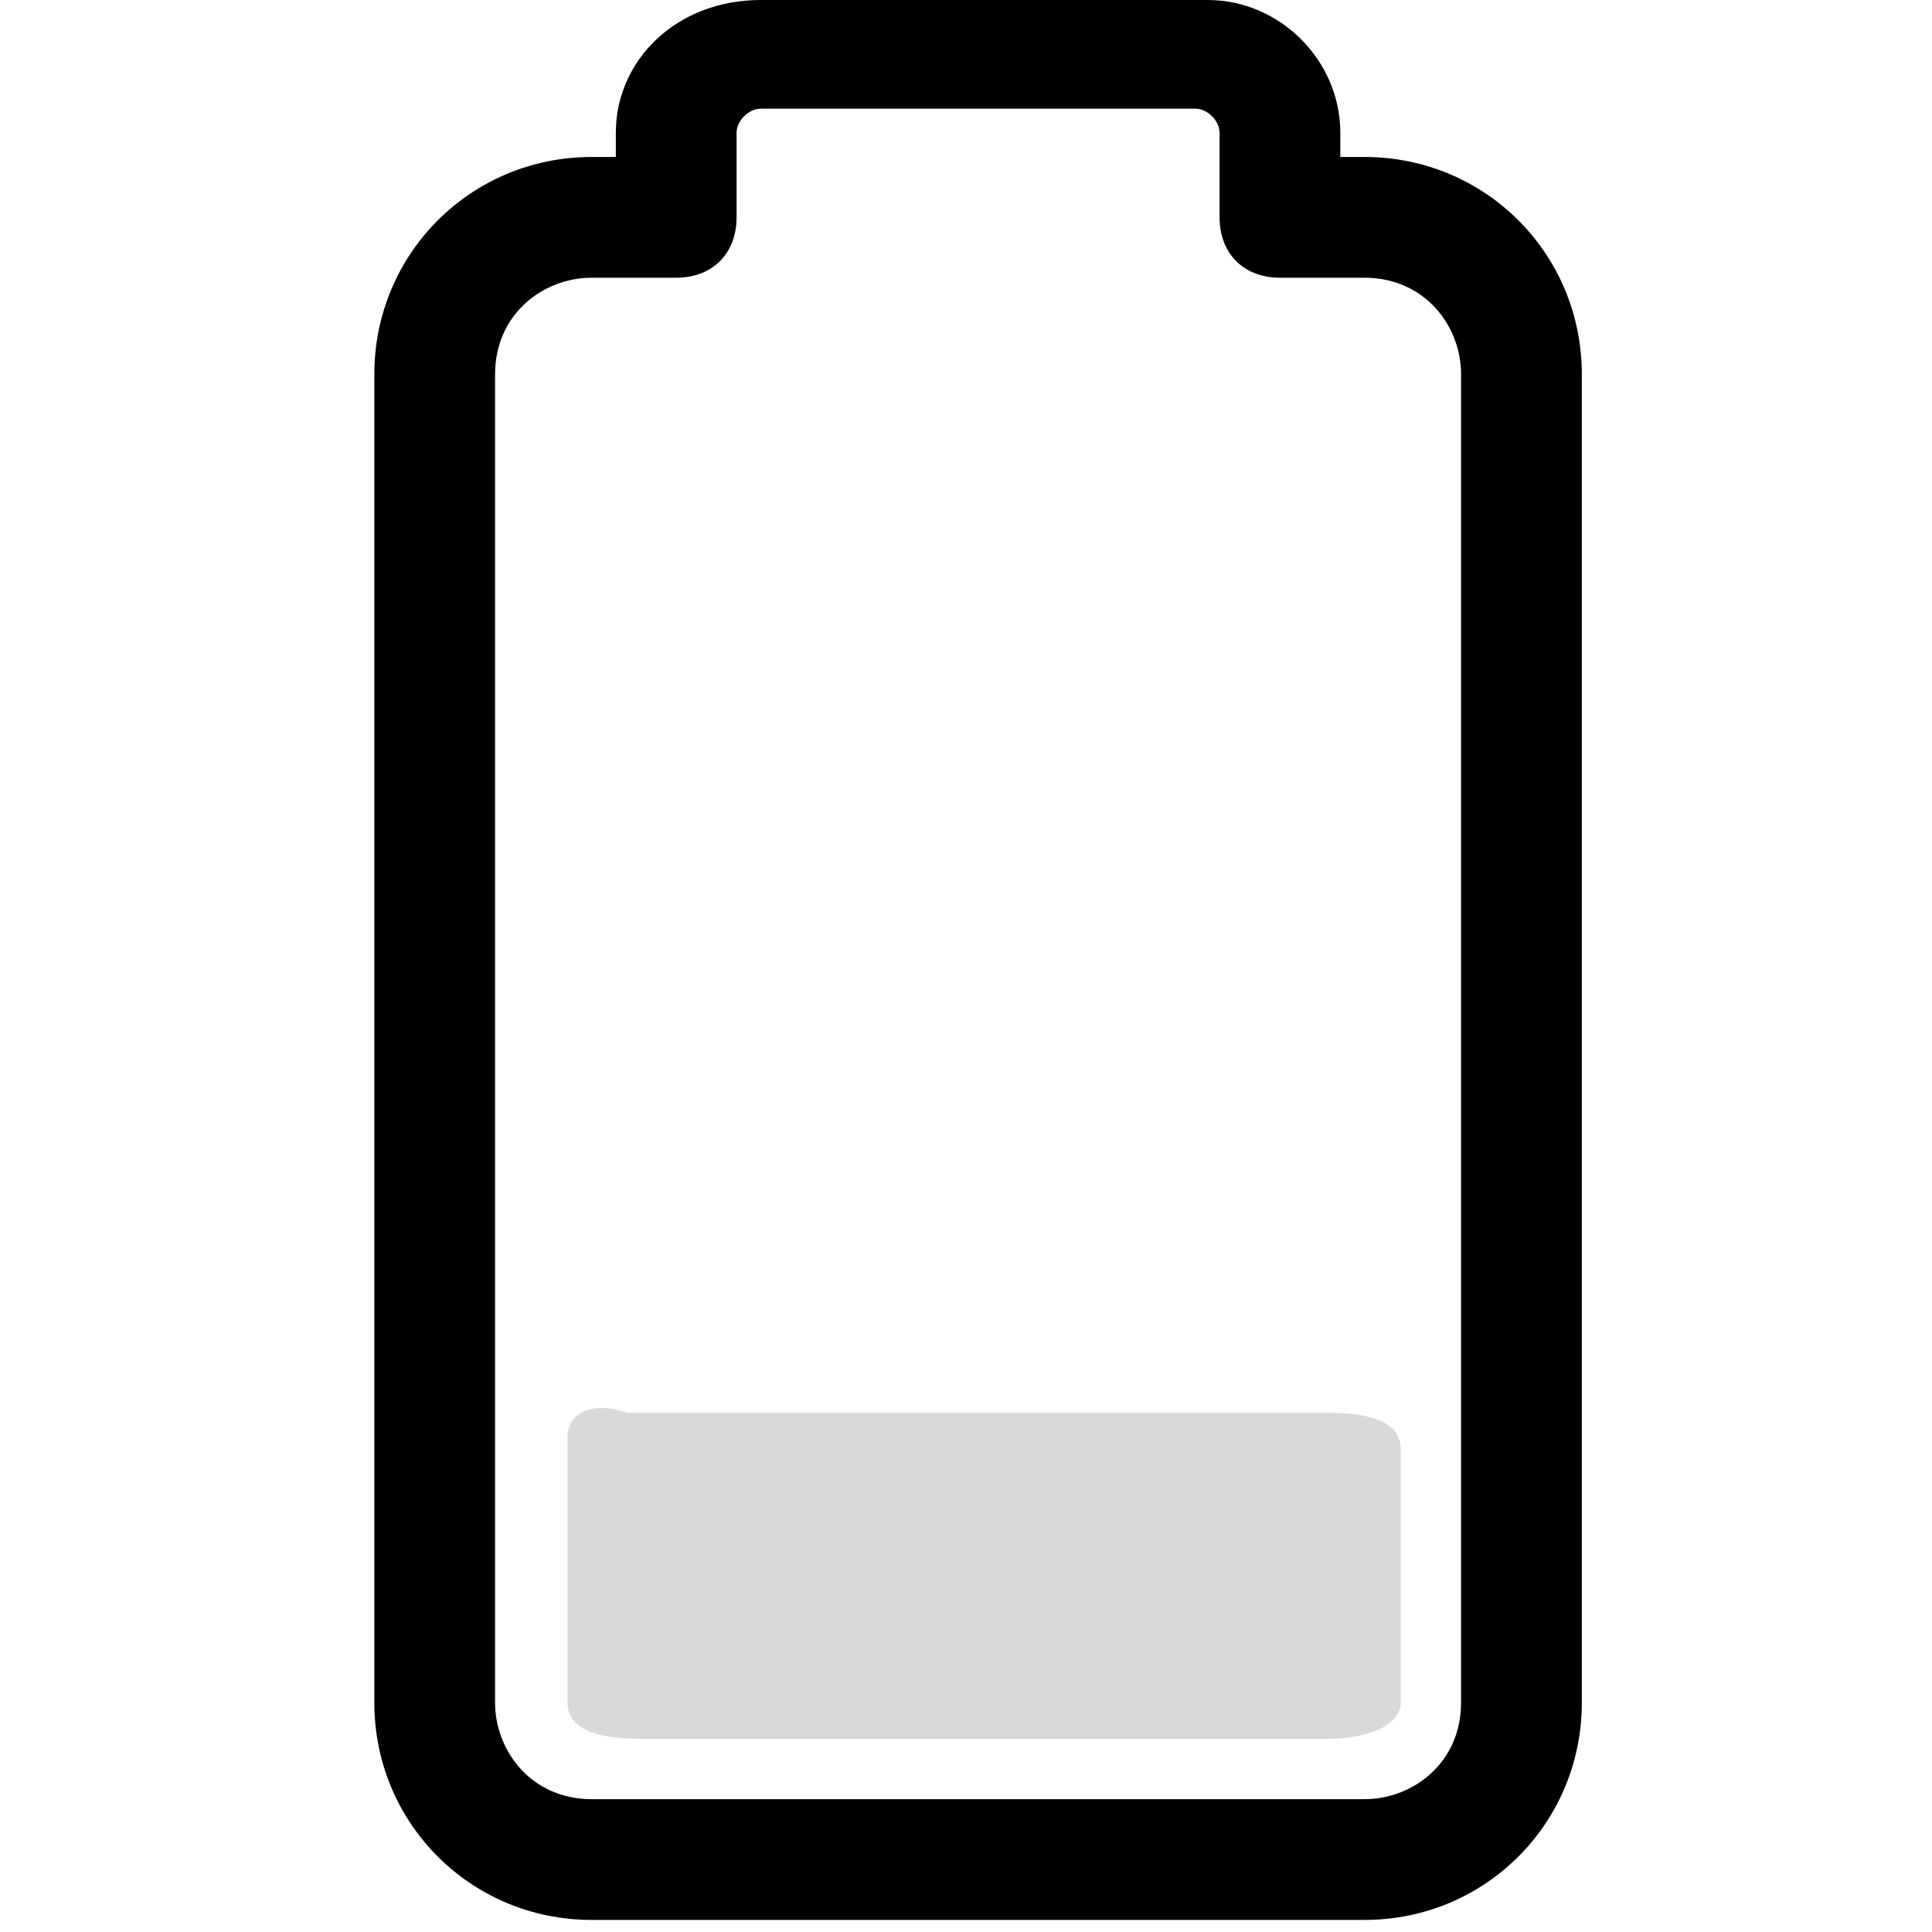 <?xml version="1.0" encoding="utf-8"?>
<!-- Generator: Adobe Illustrator 25.2.1, SVG Export Plug-In . SVG Version: 6.00 Build 0)  -->
<svg version="1.1" id="Layer_1" xmlns="http://www.w3.org/2000/svg" xmlns:xlink="http://www.w3.org/1999/xlink" x="0px" y="0px"
	 viewBox="0 0 16 16" style="enable-background:new 0 0 16 16;" xml:space="preserve">
<style type="text/css">
	.st0{fill:#B5B5B5;fill-opacity:0.5;}
</style>
<g>
	<path d="M5.1,1.1v0.2H4.9c-1,0-1.8,0.8-1.8,1.8v11c0,1,0.8,1.8,1.8,1.8h3.2h3.2c1,0,1.8-0.8,1.8-1.8v-11c0-1-0.8-1.8-1.8-1.8h-0.2
		V1.1C11.1,0.5,10.6,0,10,0H8.1H6.3C5.6,0,5.1,0.5,5.1,1.1z M8.1,0.9h1.8c0.1,0,0.2,0.1,0.2,0.2v0.7c0,0.3,0.2,0.5,0.5,0.5h0.7
		c0.5,0,0.8,0.4,0.8,0.8v11c0,0.5-0.4,0.8-0.8,0.8H8.1H4.9c-0.5,0-0.8-0.4-0.8-0.8v-11c0-0.5,0.4-0.8,0.8-0.8h0.7
		c0.3,0,0.5-0.2,0.5-0.5V1.1c0-0.1,0.1-0.2,0.2-0.2H8.1z"/>
	<path class="st0" d="M4.7,11.9V15v-0.9c0,0.2,0.2,0.3,0.6,0.3h5.7c0.3,0,0.6-0.1,0.6-0.3v1V12c0-0.2-0.2-0.3-0.6-0.3H5.2
		C4.9,11.6,4.7,11.7,4.7,11.9z"/>
</g>
</svg>
